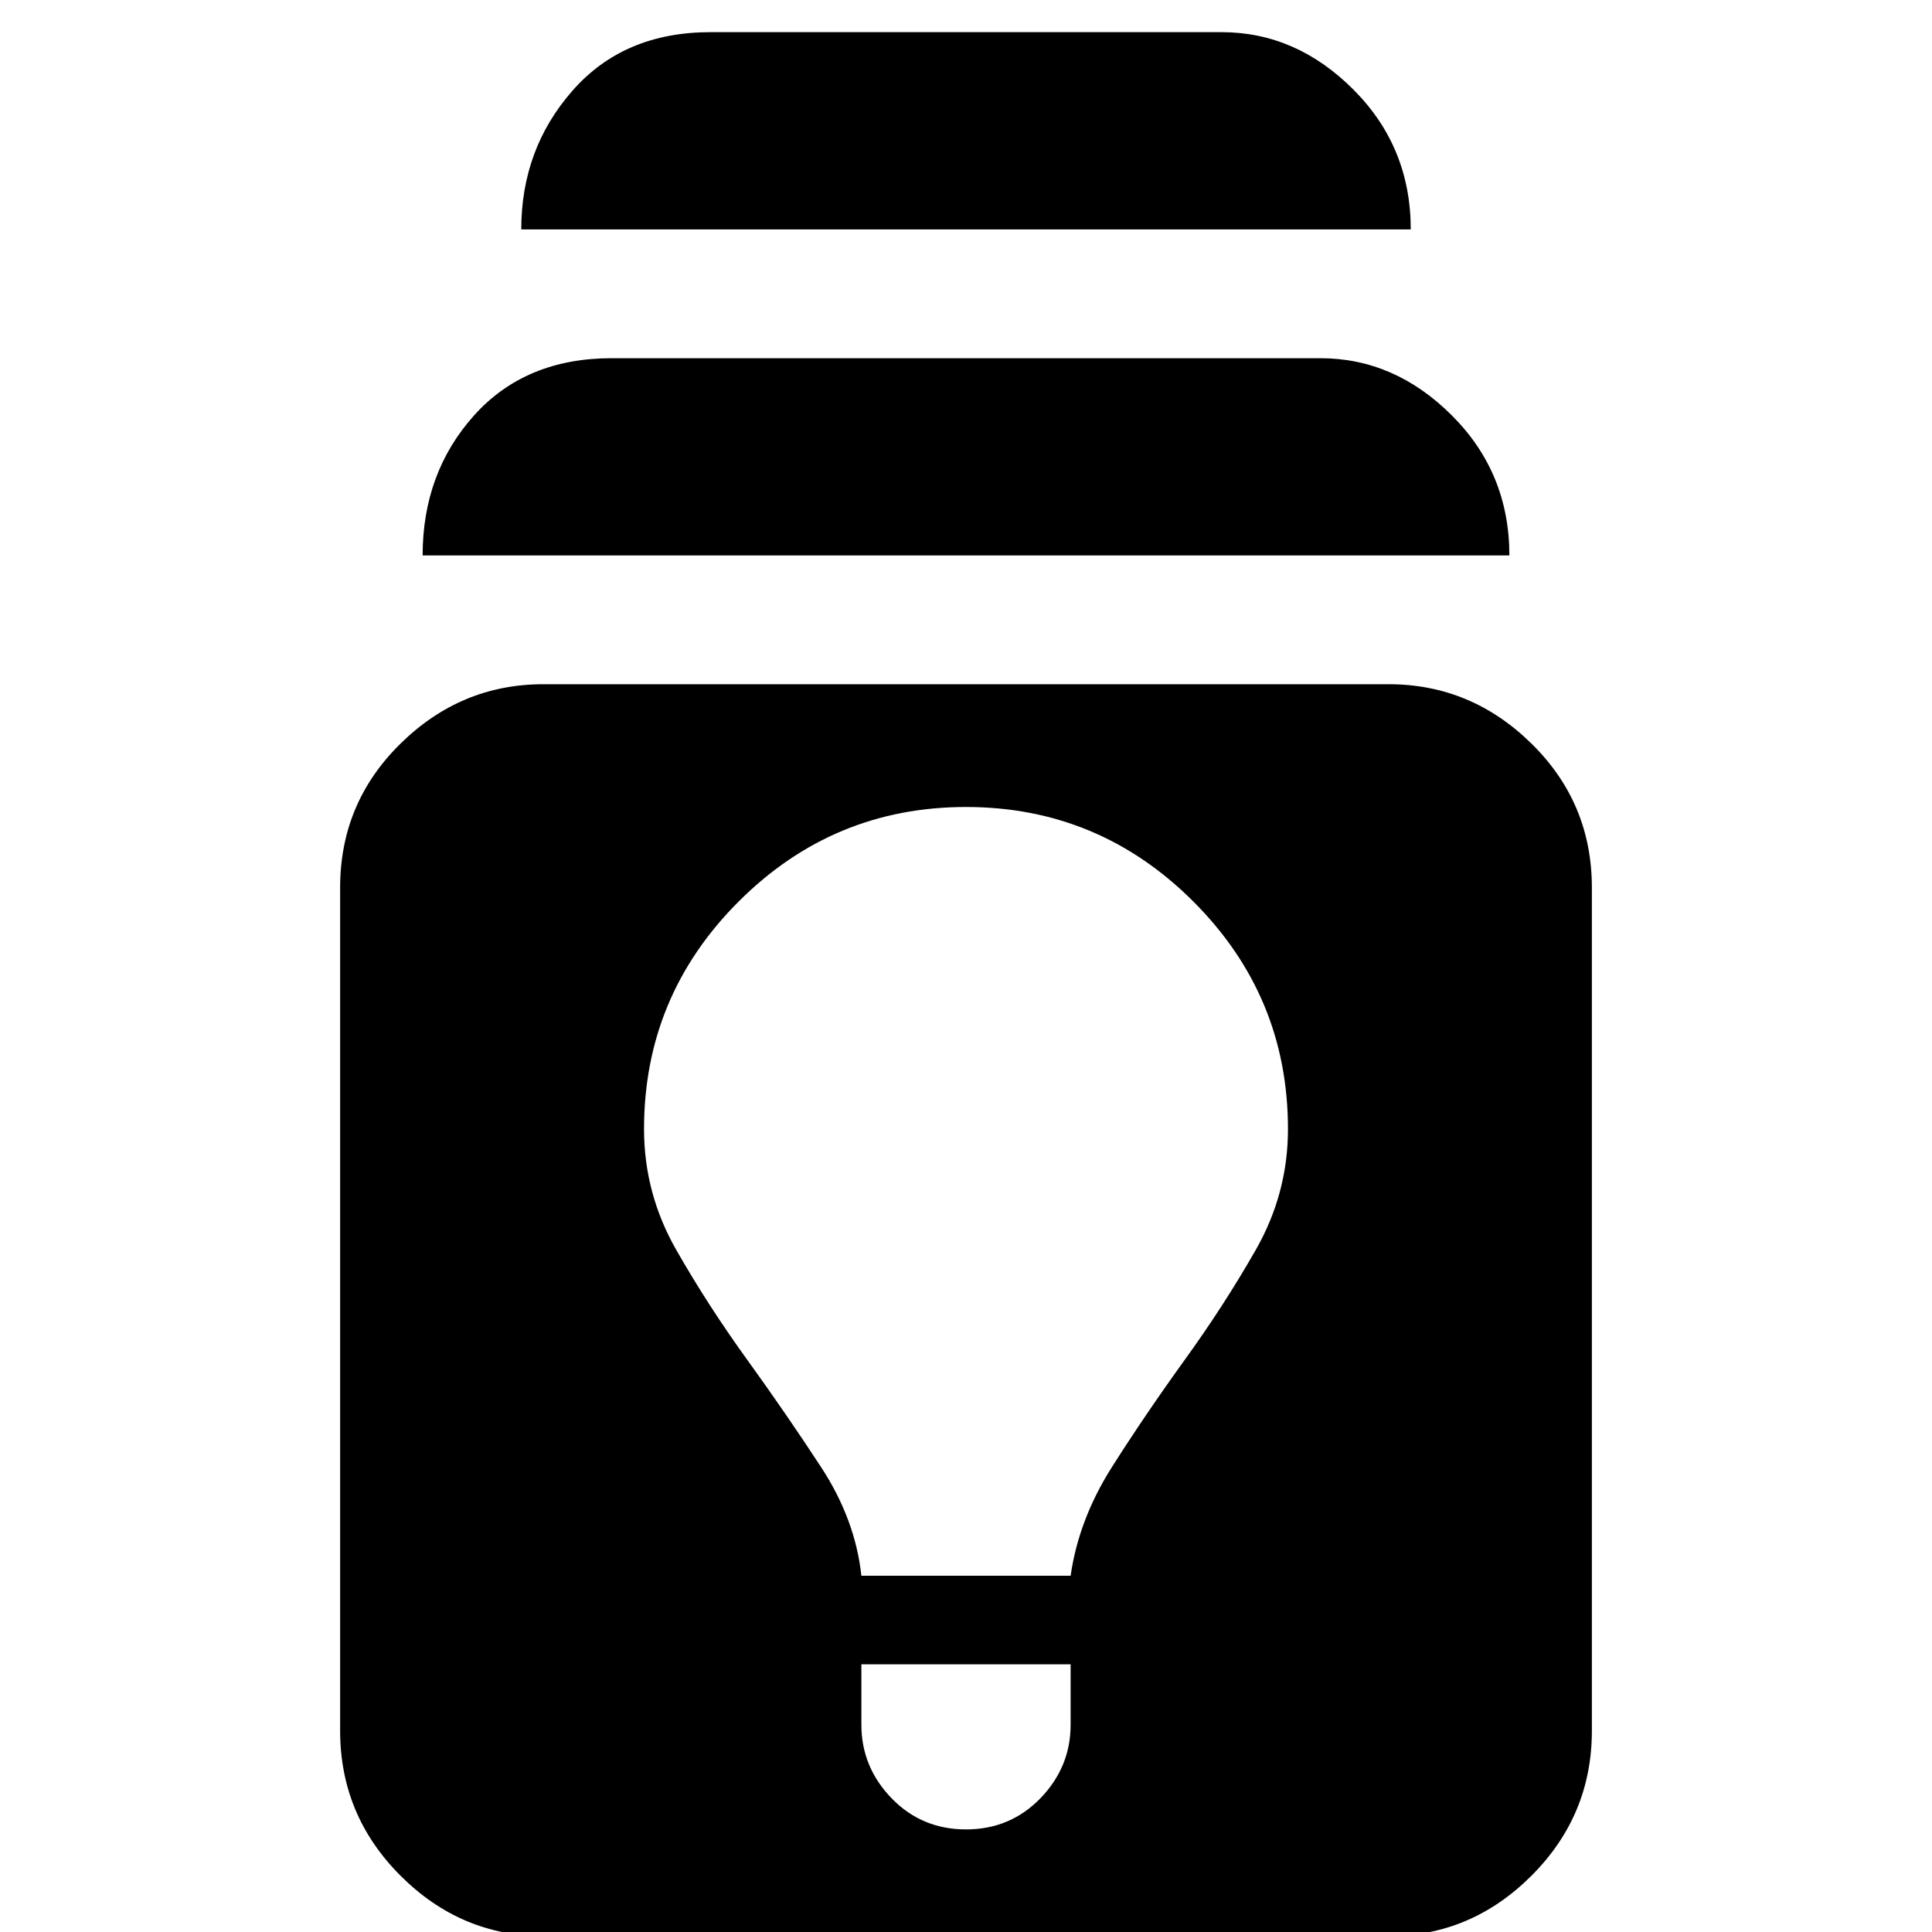 <svg xmlns="http://www.w3.org/2000/svg" height="20" width="20"><path d="M5.625 20.042Q4.771 20.042 4.146 19.417Q3.521 18.792 3.521 17.917V9.188Q3.521 8.312 4.146 7.698Q4.771 7.083 5.625 7.083H14.375Q15.229 7.083 15.854 7.698Q16.479 8.312 16.479 9.188V17.917Q16.479 18.792 15.854 19.417Q15.229 20.042 14.375 20.042ZM10 18.938Q10.458 18.938 10.771 18.615Q11.083 18.292 11.083 17.854V17.229H8.917V17.854Q8.917 18.292 9.229 18.615Q9.542 18.938 10 18.938ZM8.917 16.312H11.083Q11.167 15.729 11.51 15.188Q11.854 14.646 12.26 14.083Q12.667 13.521 13 12.938Q13.333 12.354 13.333 11.688Q13.333 10.312 12.354 9.333Q11.375 8.354 10 8.354Q8.625 8.354 7.646 9.333Q6.667 10.312 6.667 11.688Q6.667 12.354 7 12.938Q7.333 13.521 7.74 14.083Q8.146 14.646 8.5 15.188Q8.854 15.729 8.917 16.312ZM4.375 5.75Q4.375 4.896 4.906 4.302Q5.438 3.708 6.333 3.708H13.667Q14.438 3.708 15.031 4.302Q15.625 4.896 15.625 5.75ZM5.396 2.375Q5.396 1.542 5.927 0.938Q6.458 0.333 7.354 0.333H12.646Q13.417 0.333 14.01 0.927Q14.604 1.521 14.604 2.375Z"/></svg>